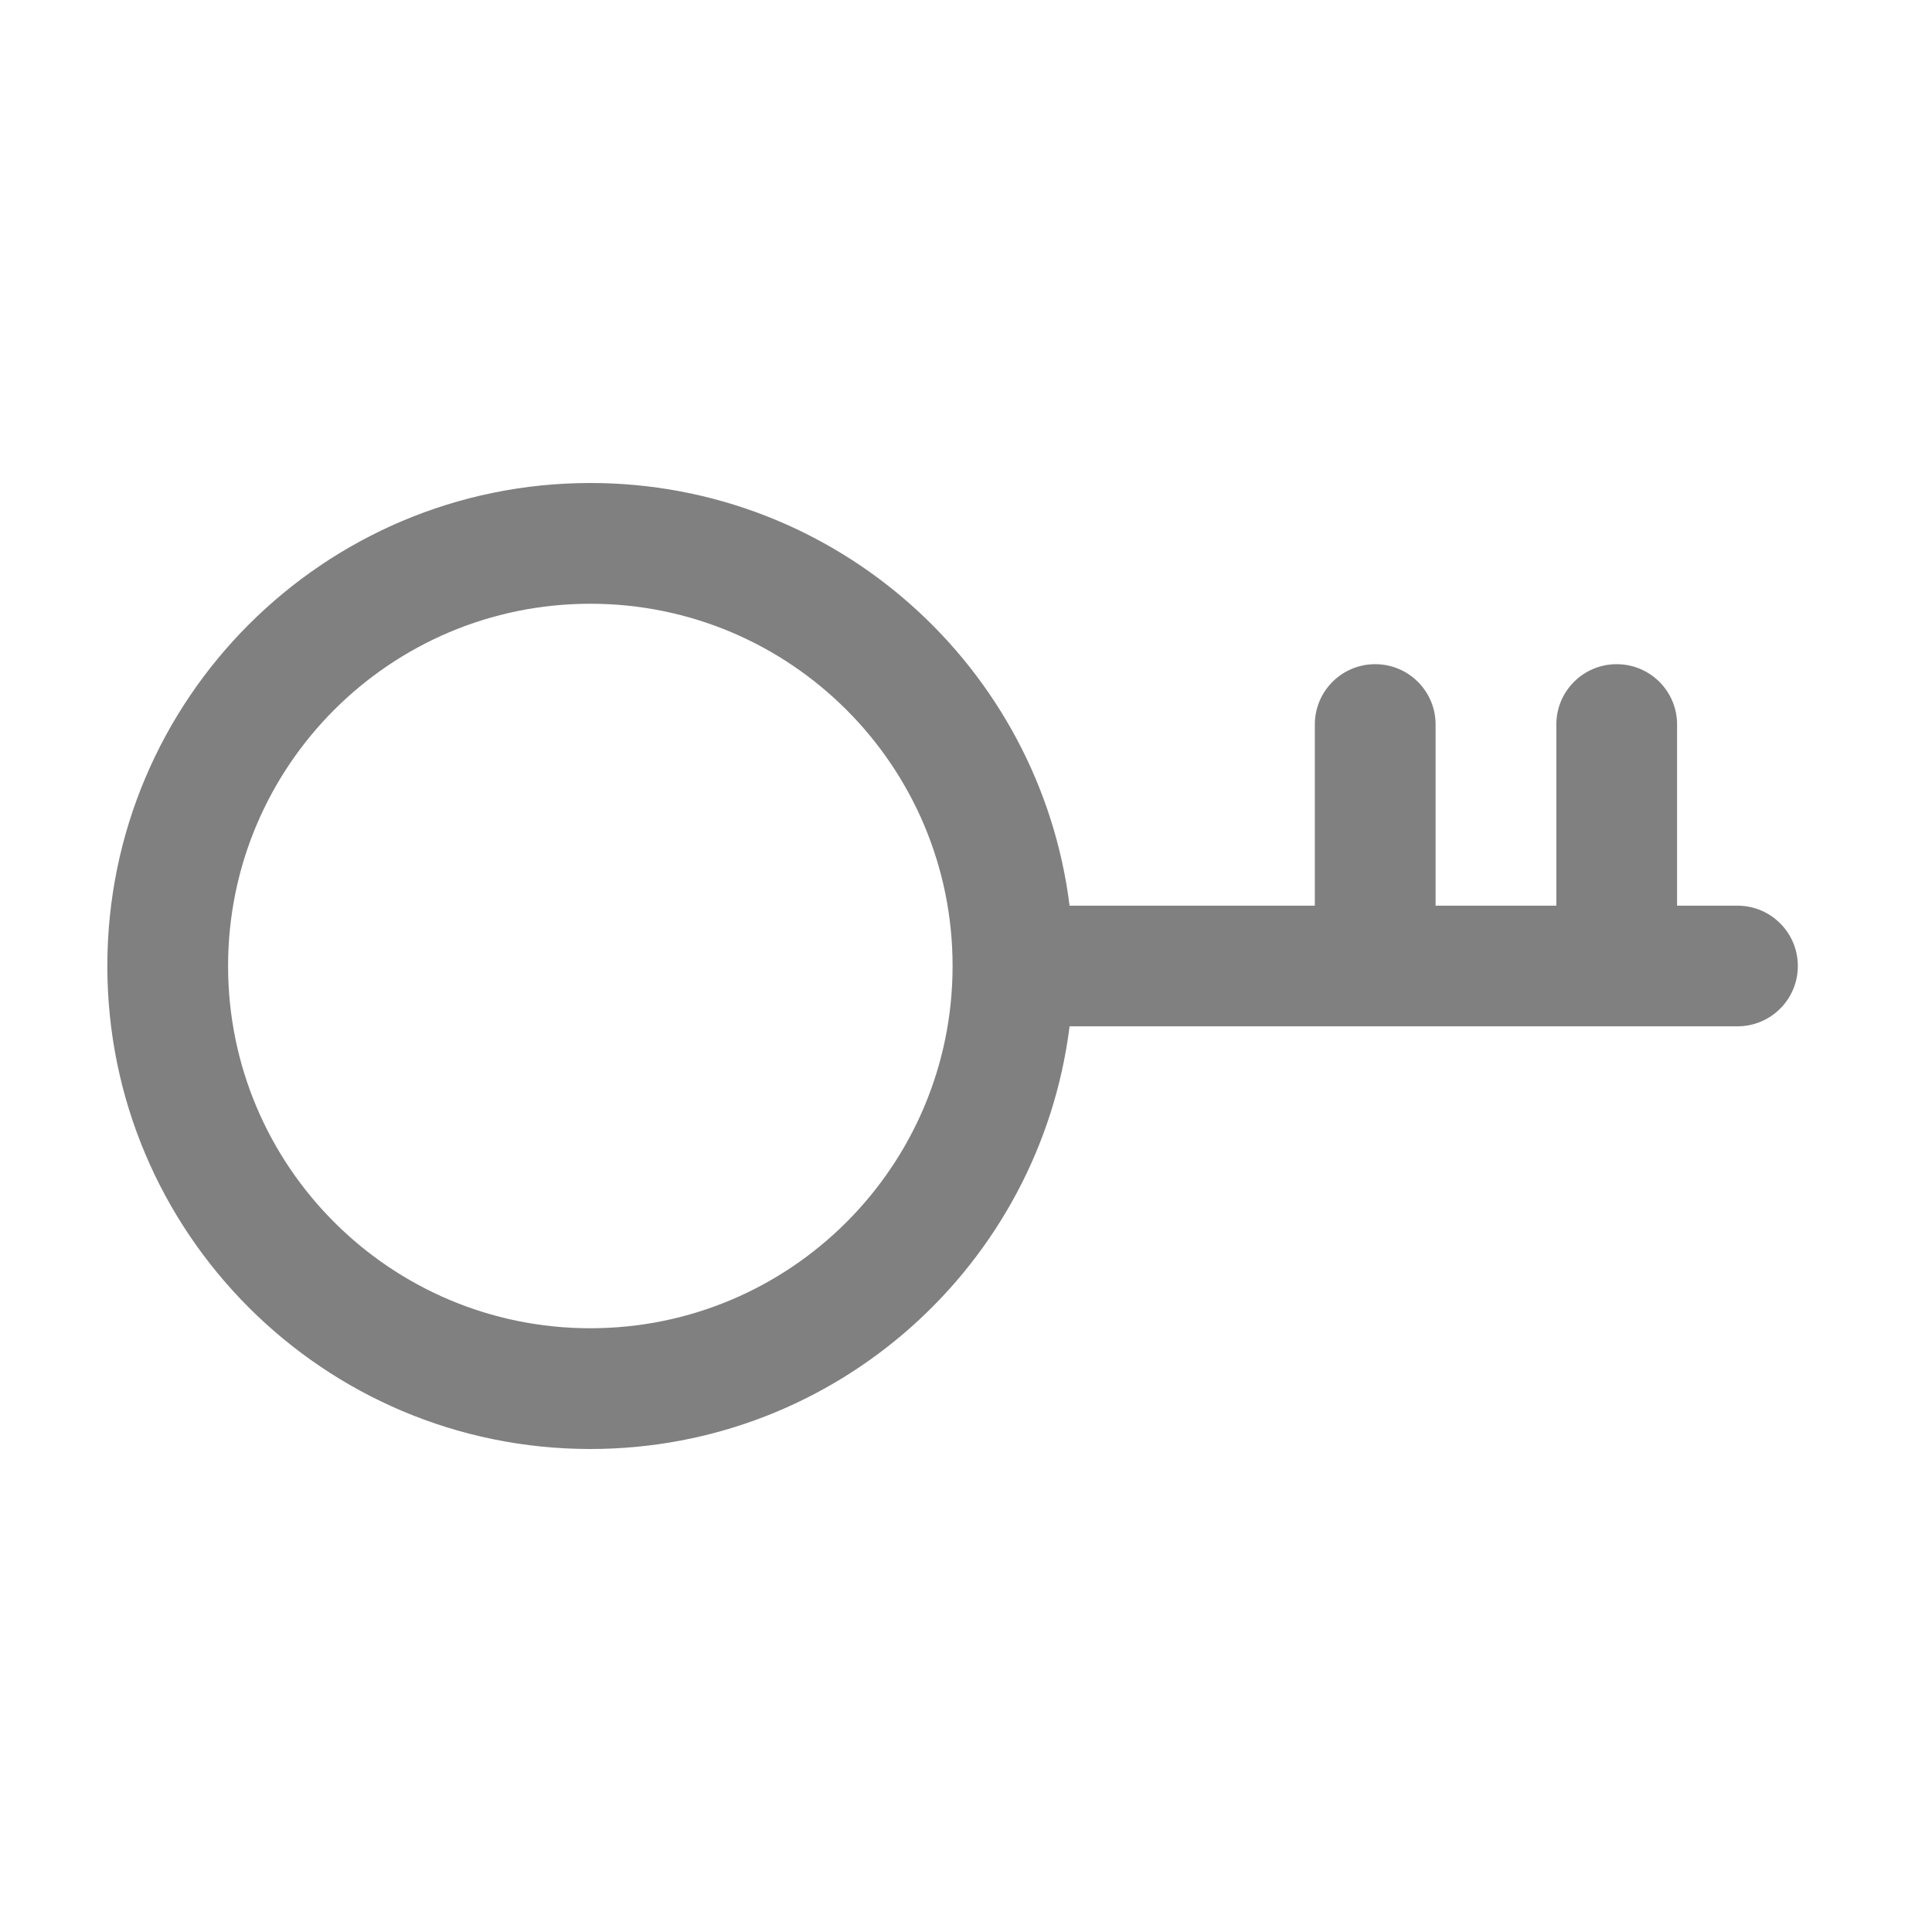 <svg width="18" height="18" viewBox="0 0 18 18" fill="none" xmlns="http://www.w3.org/2000/svg">
<path fill-rule="evenodd" clip-rule="evenodd" d="M9.965 8.438C9.688 6.218 7.795 4.5 5.5 4.5C3.015 4.5 1 6.515 1 9C1 11.485 3.015 13.5 5.5 13.5C7.795 13.5 9.688 11.782 9.965 9.562H16.188C16.498 9.562 16.75 9.311 16.75 9C16.75 8.689 16.498 8.438 16.188 8.438H15.625V6.75C15.625 6.439 15.373 6.188 15.062 6.188C14.752 6.188 14.5 6.439 14.5 6.75V8.438H13.375V6.75C13.375 6.439 13.123 6.188 12.812 6.188C12.502 6.188 12.25 6.439 12.25 6.75V8.438H9.965ZM5.5 5.625C7.364 5.625 8.875 7.136 8.875 9C8.875 10.864 7.364 12.375 5.5 12.375C3.636 12.375 2.125 10.864 2.125 9C2.125 7.136 3.636 5.625 5.5 5.625Z" fill="#808080"/>
</svg>
